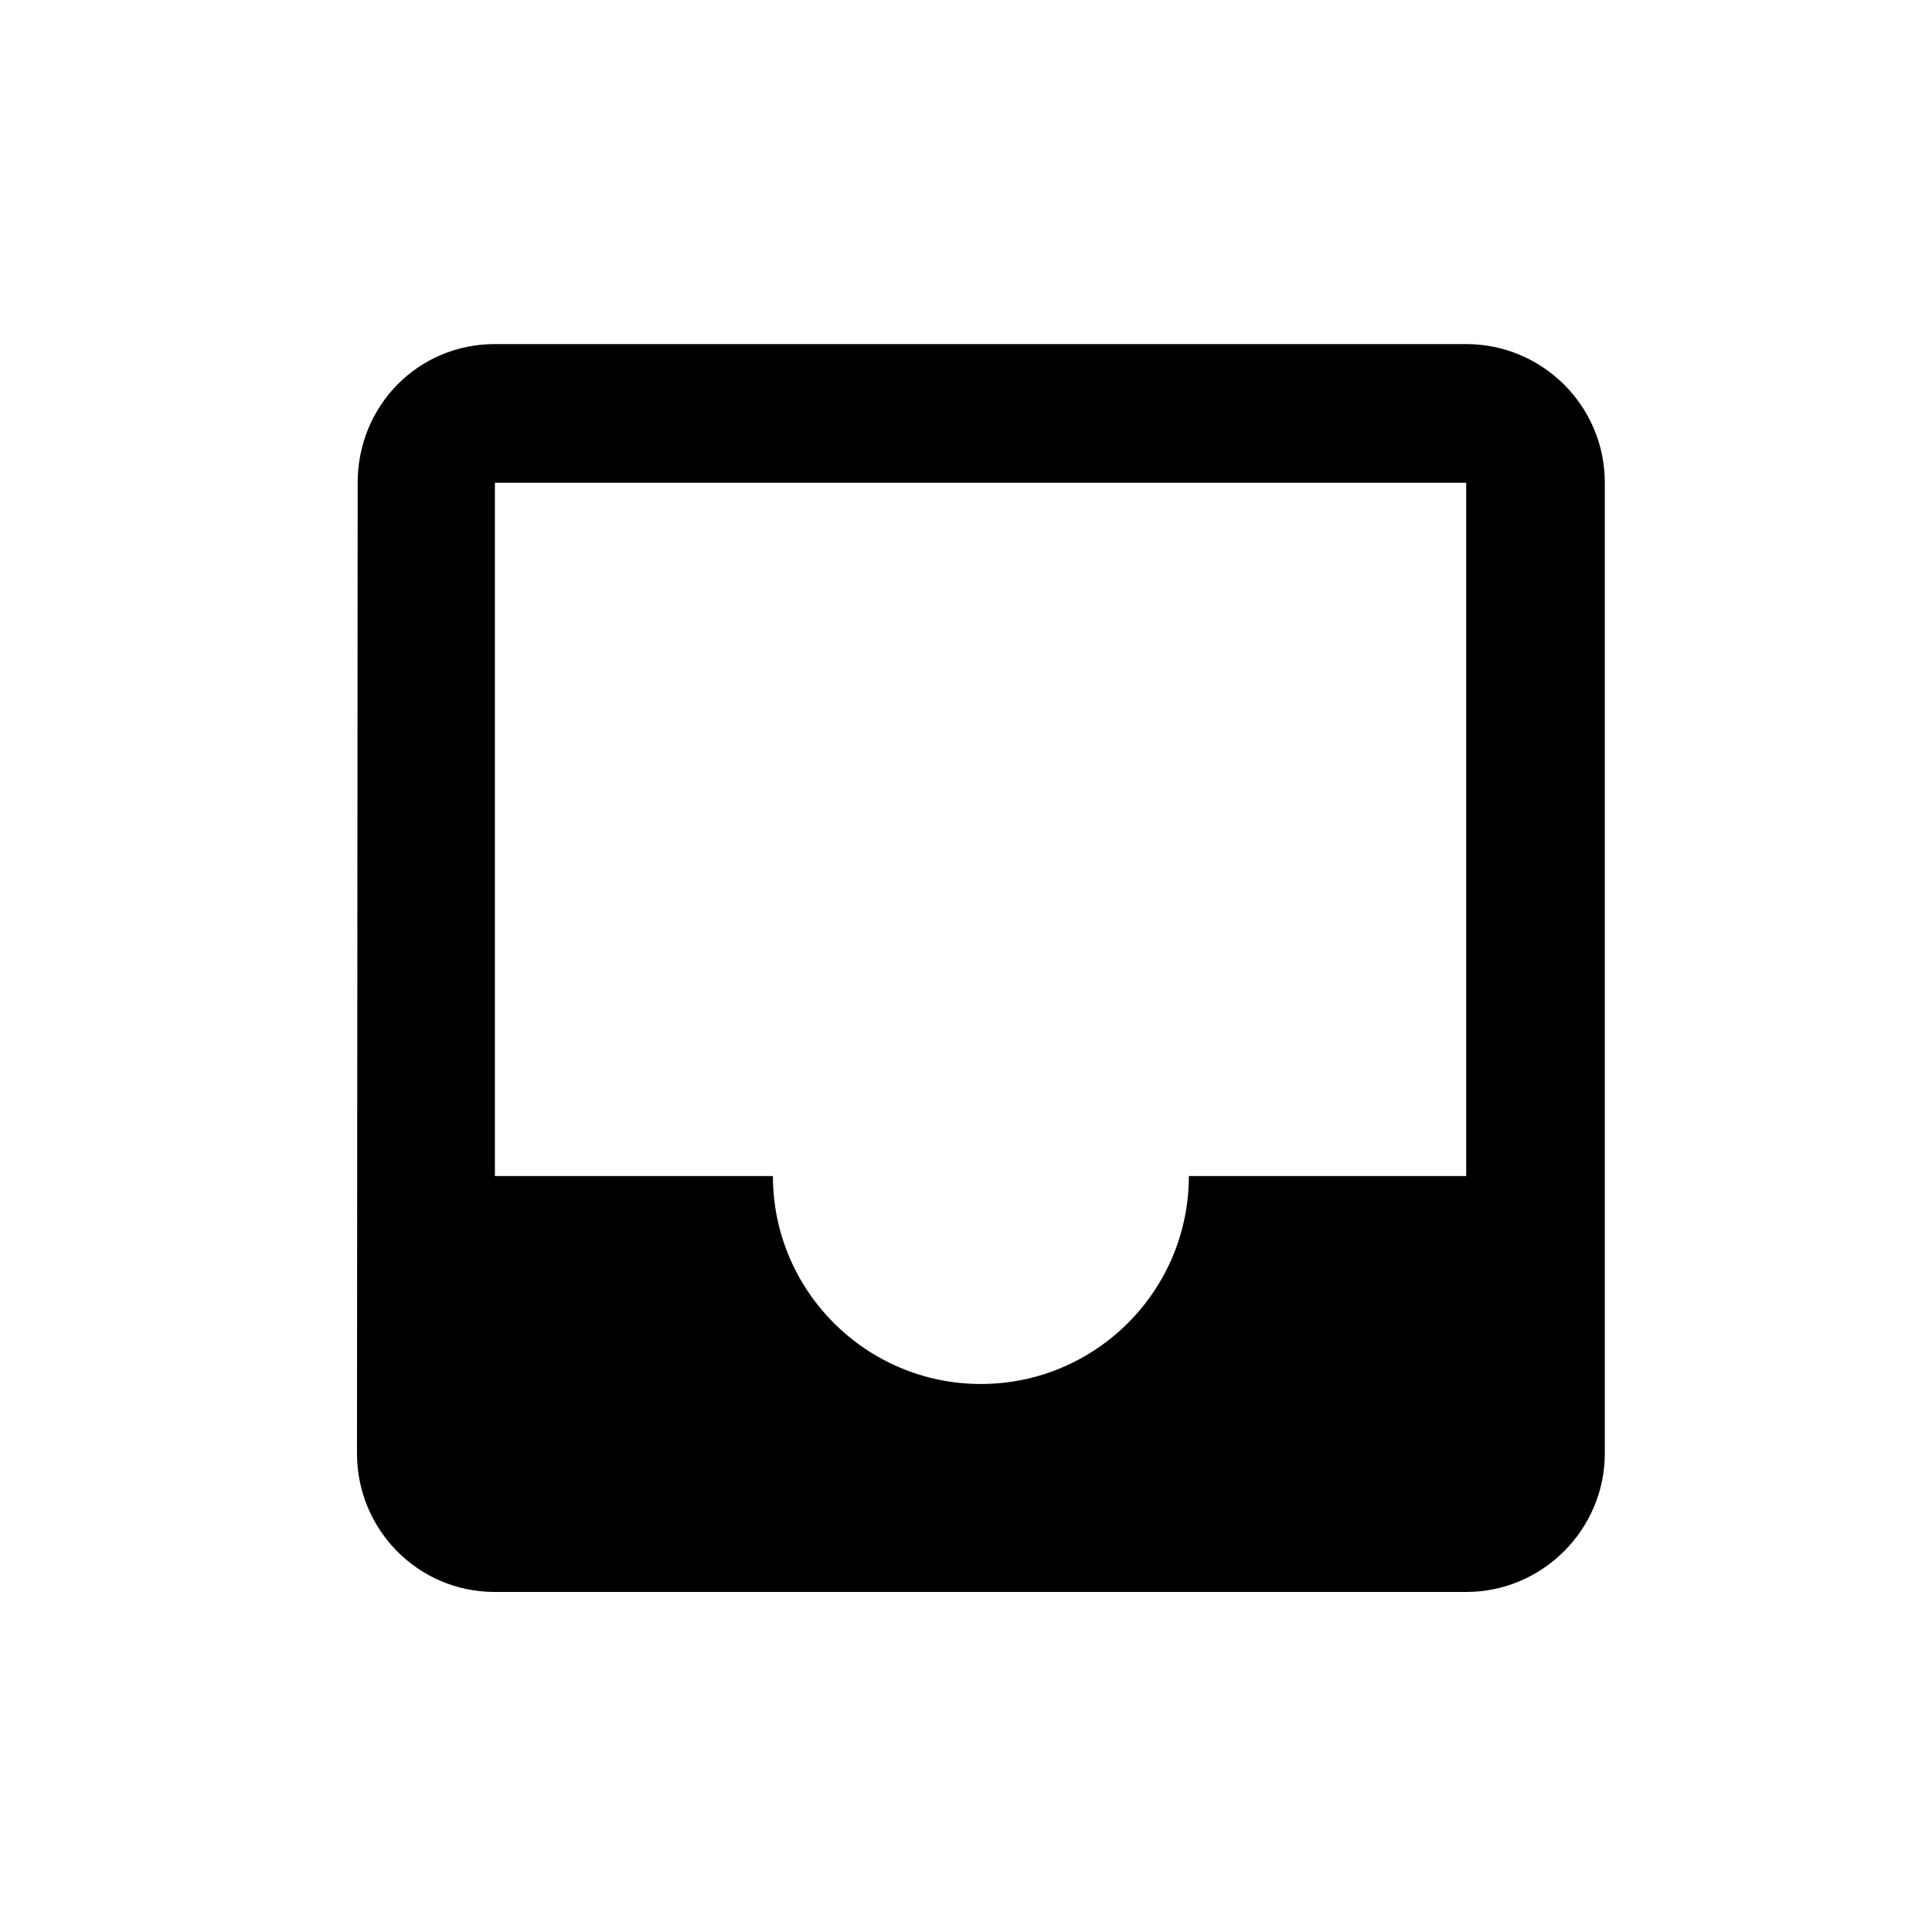 <svg width="31" height="31" viewBox="0 0 31 31" fill="none" xmlns="http://www.w3.org/2000/svg">
<path d="M23.526 5.521H7.941C6.706 5.521 5.739 6.512 5.739 7.746L5.728 23.32C5.728 24.543 6.706 25.544 7.941 25.544H23.526C24.749 25.544 25.75 24.543 25.75 23.32V7.746C25.75 6.512 24.749 5.521 23.526 5.521ZM23.526 18.87H19.076C19.076 20.717 17.575 22.207 15.739 22.207C13.904 22.207 12.402 20.717 12.402 18.87H7.941V7.746H23.526V18.87Z" fill="black"/>
</svg>
